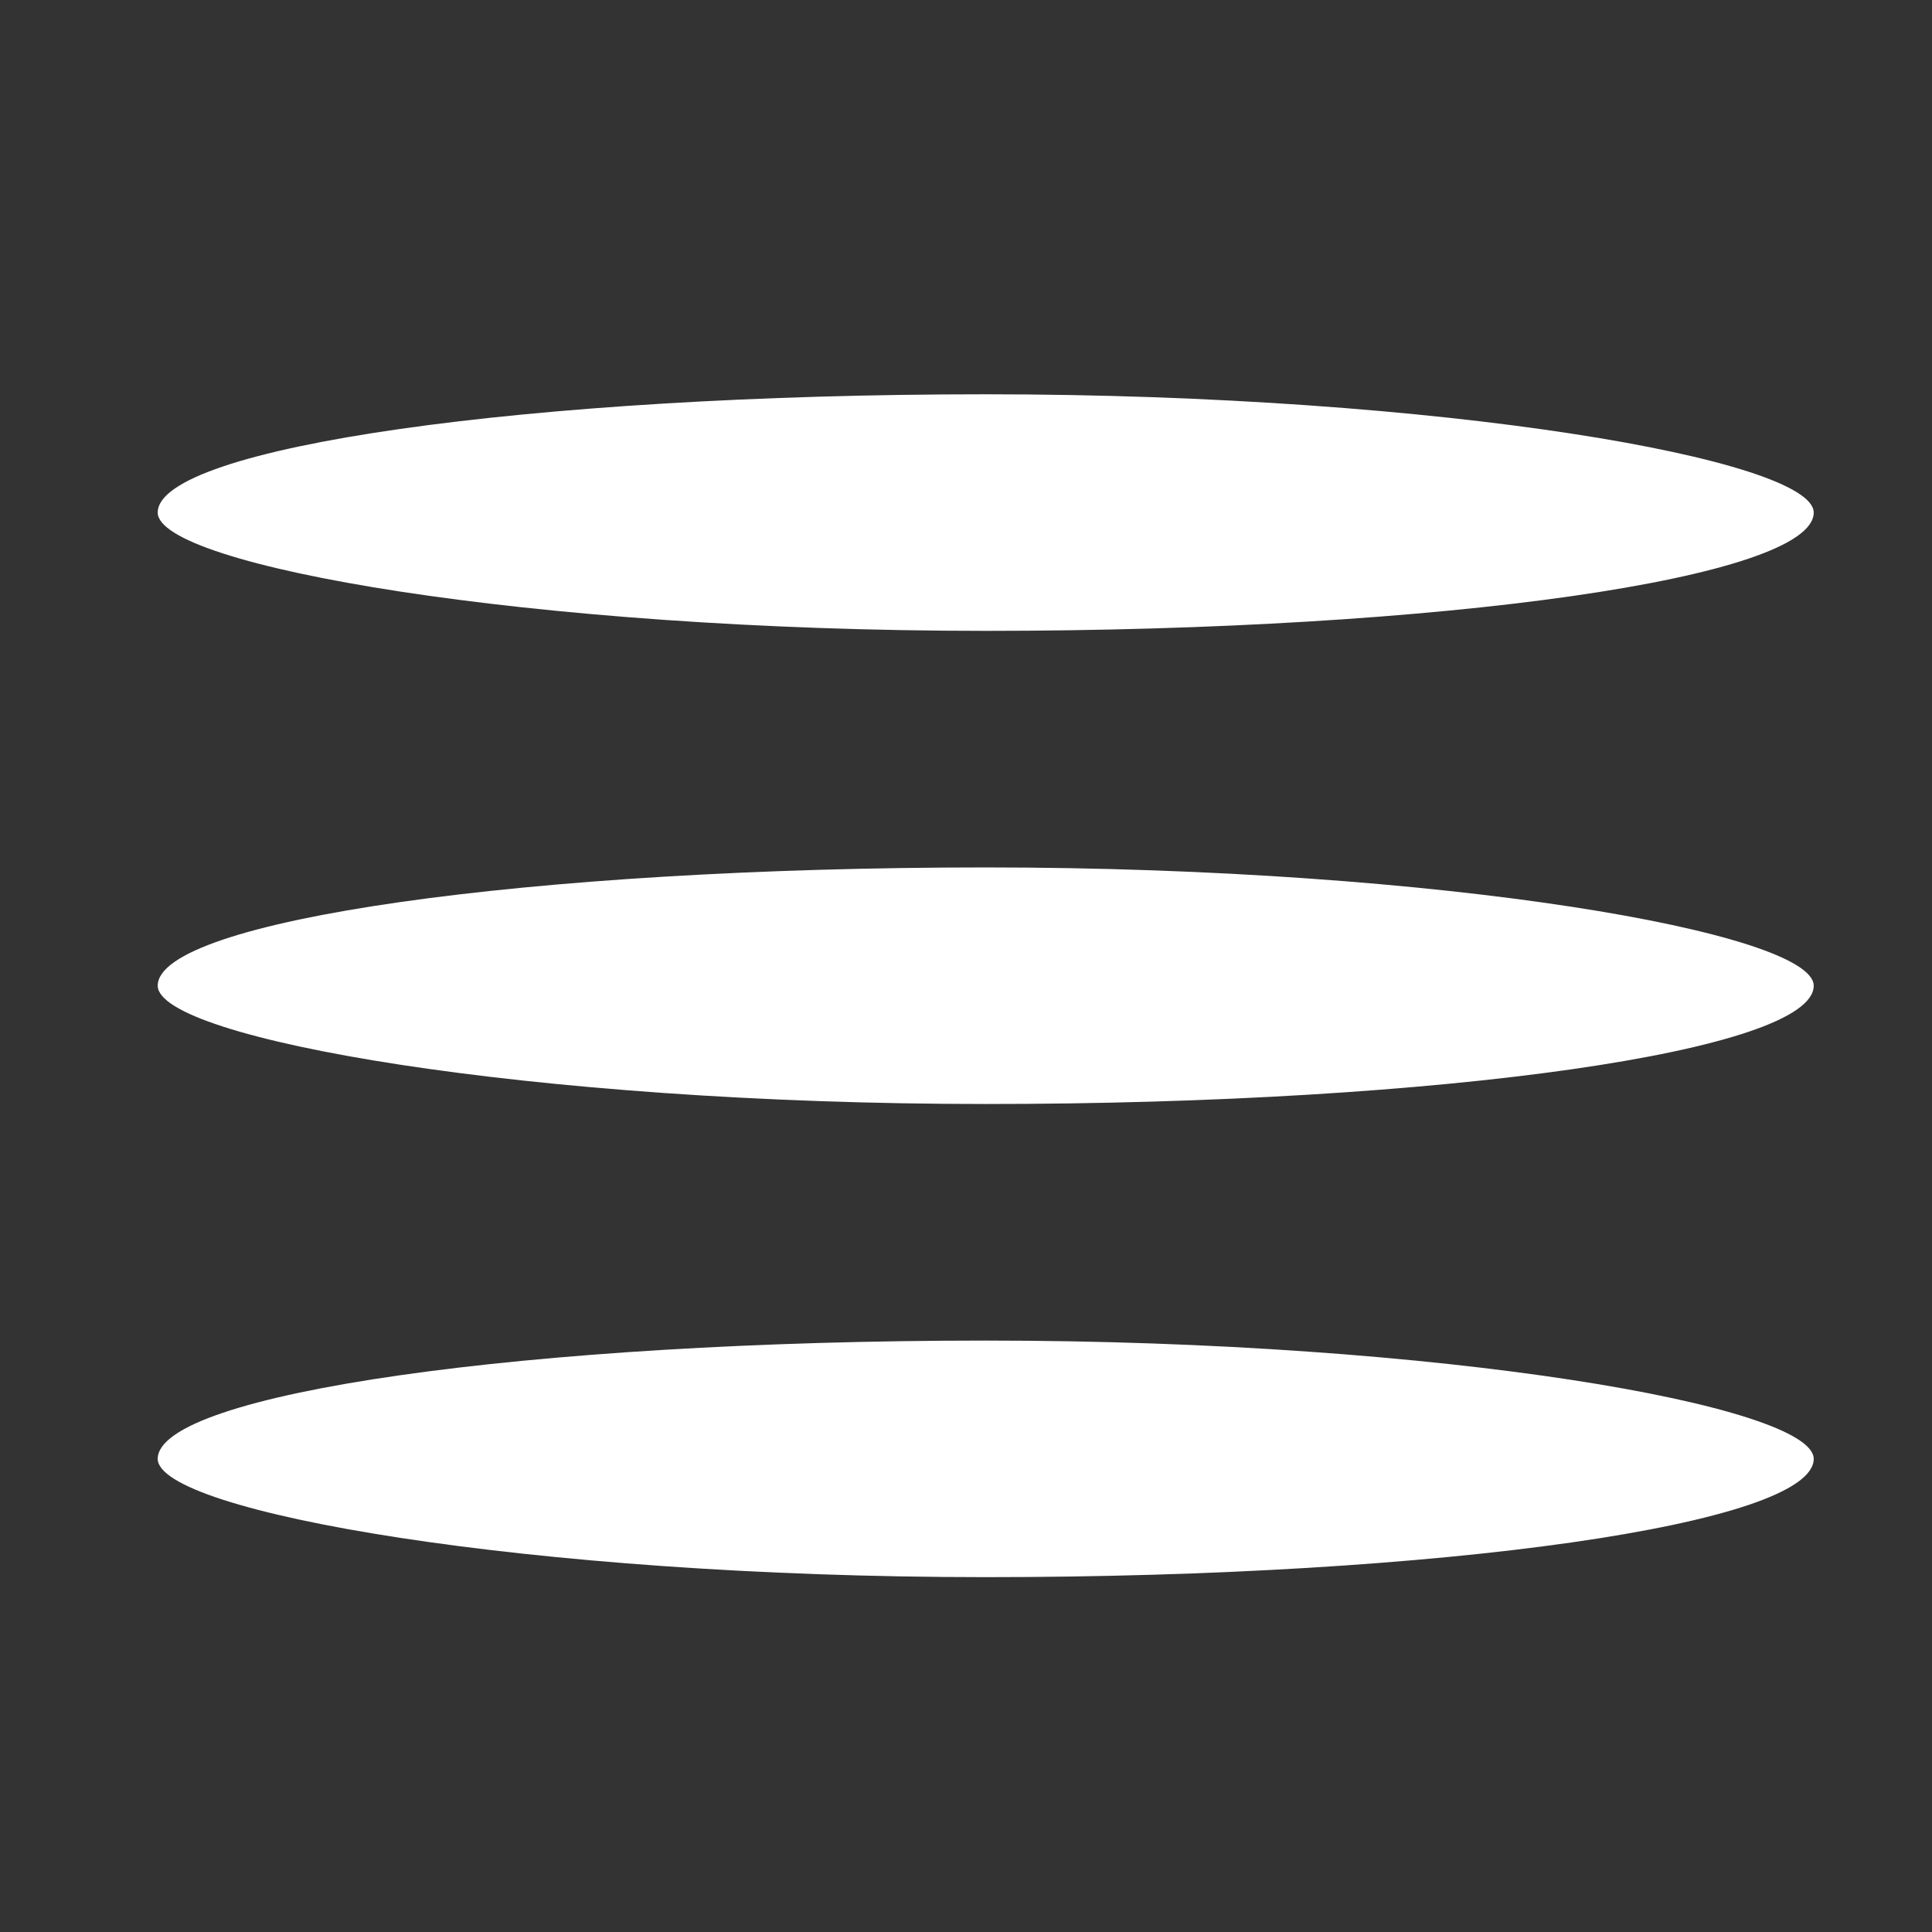 <?xml version="1.0" encoding="UTF-8" standalone="no"?>
<svg width="49px" height="49px" viewBox="0 0 49 49" version="1.1" xmlns="http://www.w3.org/2000/svg" xmlns:xlink="http://www.w3.org/1999/xlink">
    <rect x="0" y="0" width="49" height="49" fill="#333333" stroke="none"/>
    <defs></defs>
    <g id="Page-1" stroke="none" stroke-width="1" fill="none" fill-rule="evenodd">
        <g id="i-panel" fill="#FFFFFF">
            <rect id="Rectangle-1" x="4" y="22" width="42" height="6" rx="40"></rect>
            <rect id="Rectangle-1-Copy" x="4" y="10" width="42" height="6" rx="40"></rect>
            <rect id="Rectangle-1-Copy-2" x="4" y="34" width="42" height="6" rx="40"></rect>
        </g>
    </g>
</svg>